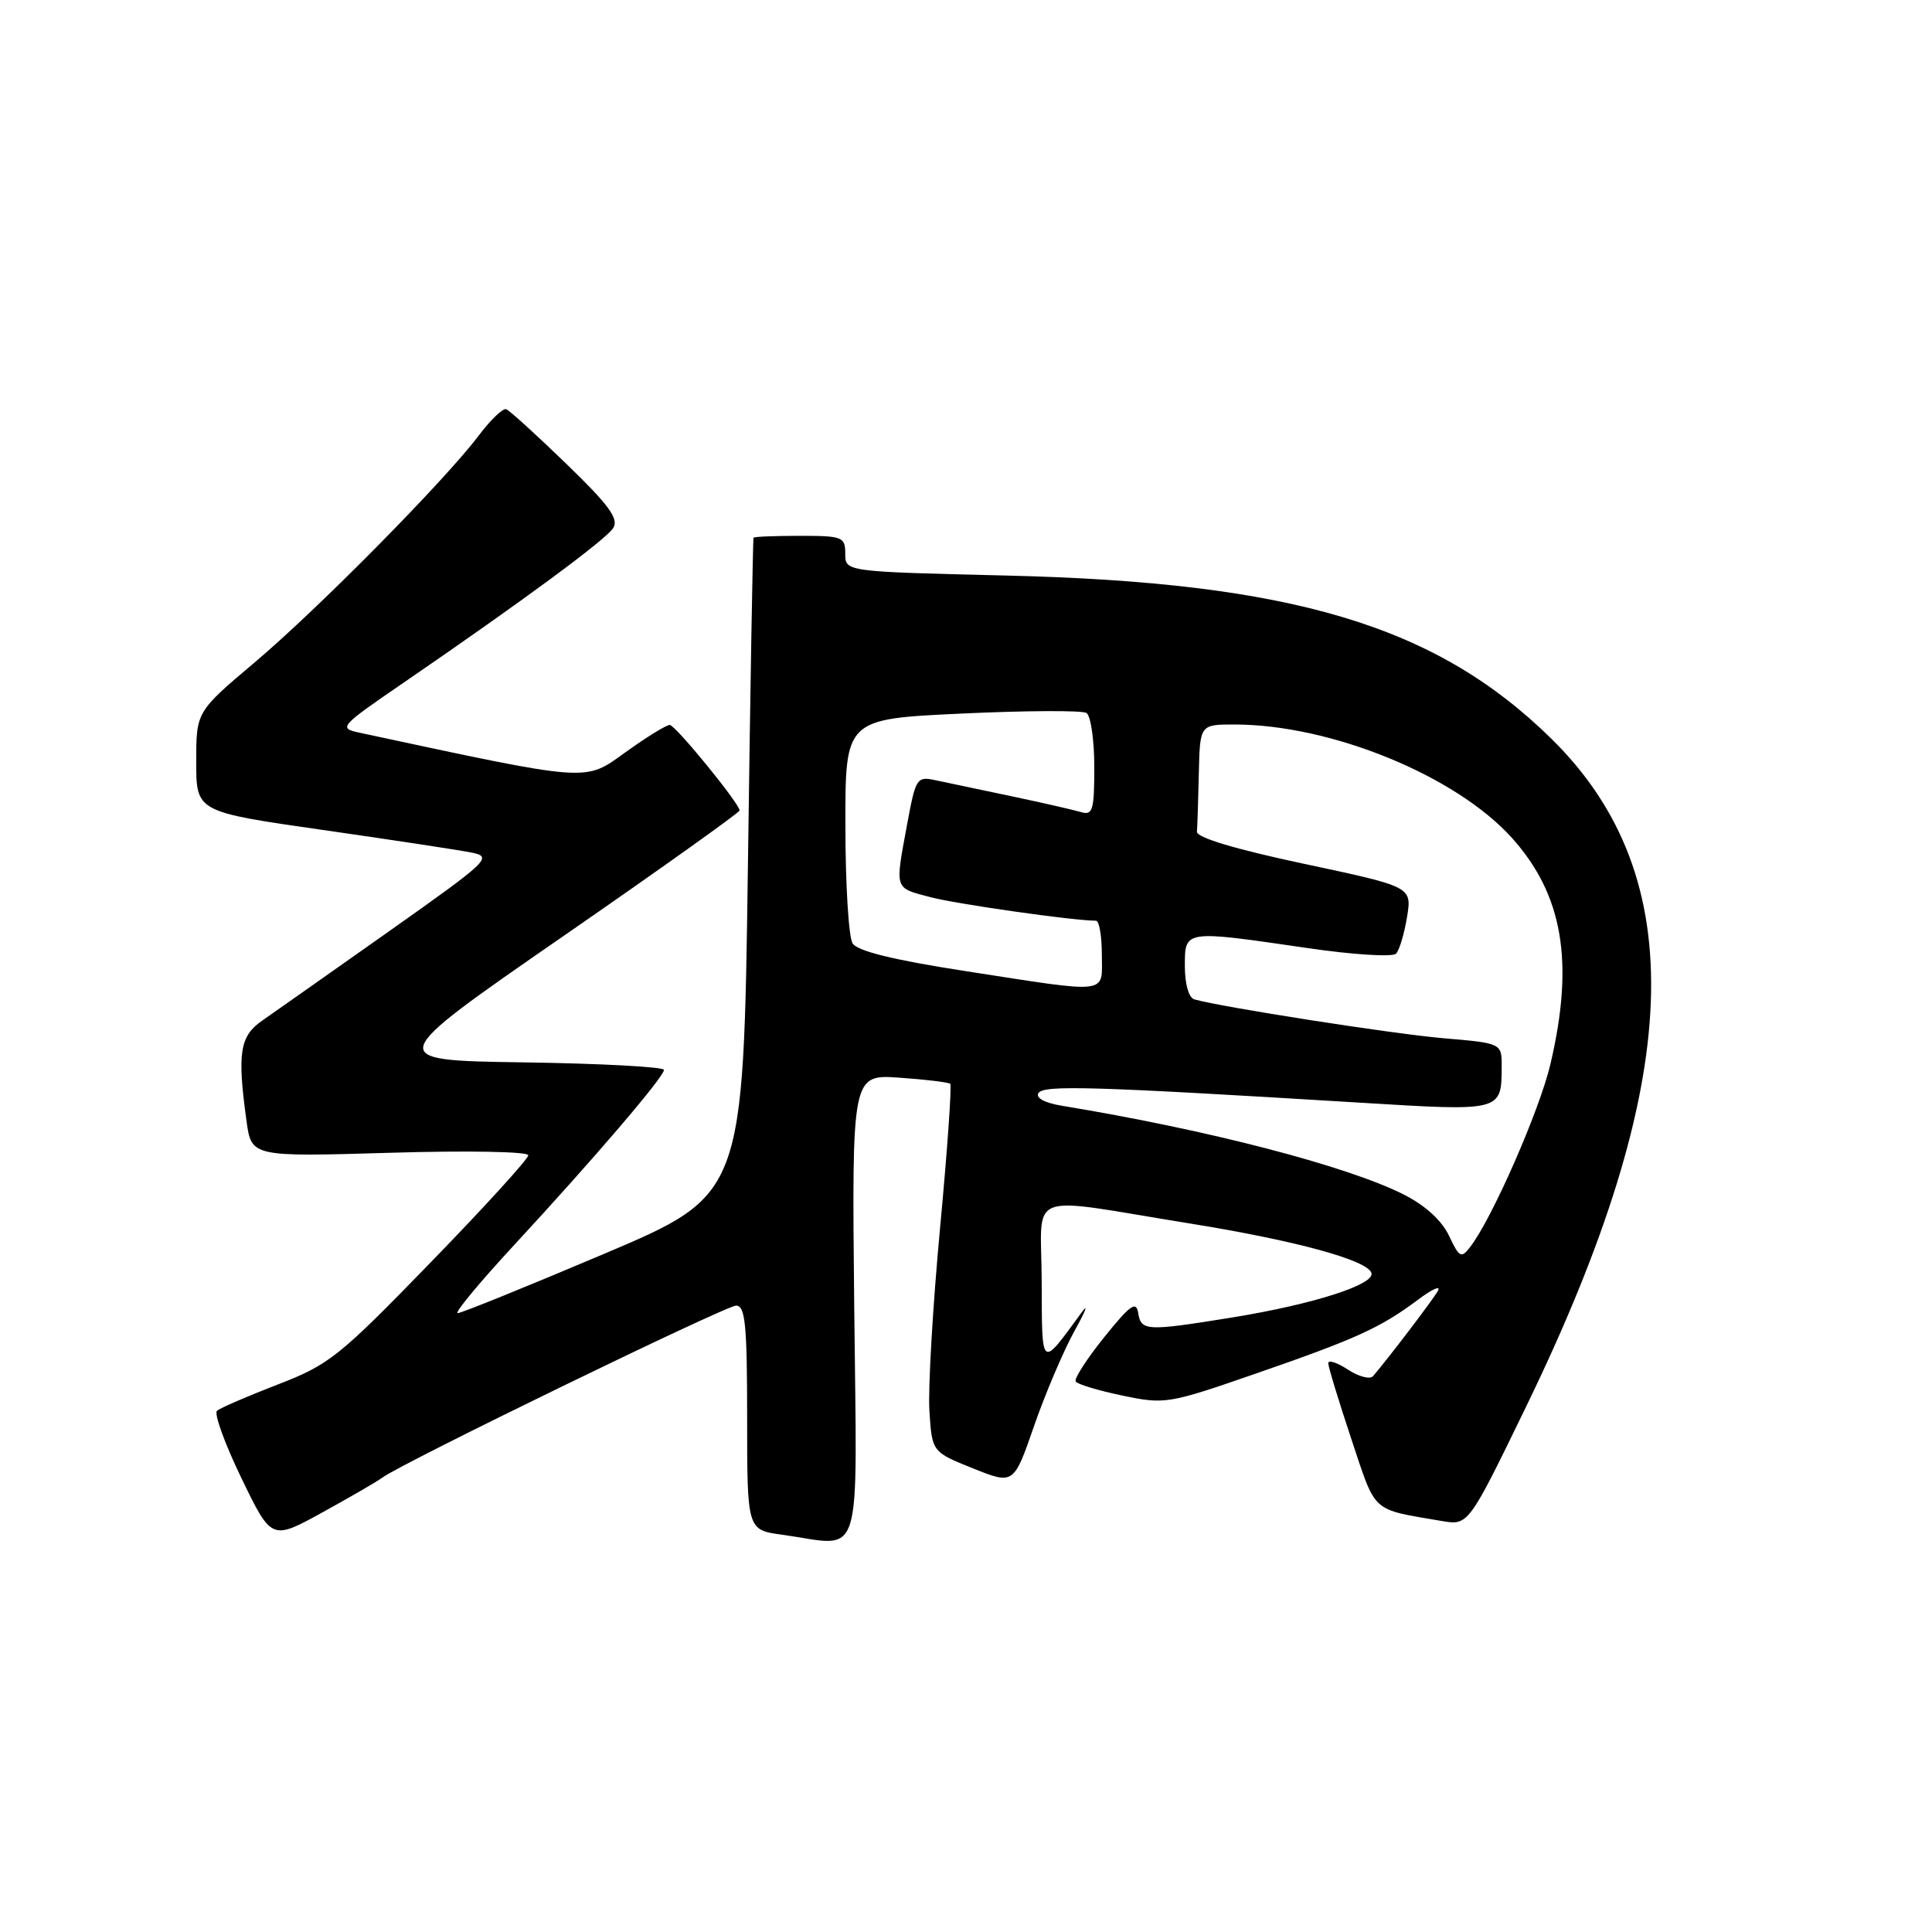 <?xml version="1.0" encoding="UTF-8" standalone="no"?>
<!DOCTYPE svg PUBLIC "-//W3C//DTD SVG 1.1//EN" "http://www.w3.org/Graphics/SVG/1.1/DTD/svg11.dtd" >
<svg xmlns="http://www.w3.org/2000/svg" xmlns:xlink="http://www.w3.org/1999/xlink" version="1.1" viewBox="0 0 256 256">
 <g >
 <path fill="currentColor"
d=" M 50.65 195.80 C 53.09 193.94 96.17 173.00 97.54 173.00 C 98.75 173.00 99.00 175.52 99.00 187.86 C 99.00 202.73 99.00 202.73 103.64 203.36 C 114.55 204.86 113.54 208.03 113.19 173.18 C 112.87 142.36 112.87 142.36 119.19 142.80 C 122.66 143.04 125.68 143.41 125.91 143.61 C 126.13 143.81 125.53 152.42 124.56 162.74 C 123.60 173.06 122.96 183.95 123.15 186.94 C 123.50 192.39 123.50 192.39 128.91 194.56 C 134.32 196.73 134.32 196.73 137.02 188.95 C 138.50 184.67 140.92 178.99 142.39 176.33 C 143.87 173.67 144.27 172.60 143.29 173.95 C 137.87 181.36 138.07 181.52 138.03 169.81 C 138.00 157.53 135.41 158.53 157.86 162.15 C 171.71 164.39 181.16 166.97 181.72 168.67 C 182.23 170.20 174.00 172.83 163.28 174.57 C 151.91 176.41 151.20 176.38 150.82 173.99 C 150.56 172.33 149.76 172.90 146.31 177.19 C 144.01 180.05 142.31 182.69 142.53 183.05 C 142.76 183.42 145.54 184.26 148.72 184.92 C 154.35 186.10 154.81 186.03 166.42 182.00 C 179.72 177.40 182.95 175.92 187.92 172.20 C 189.80 170.79 190.97 170.28 190.52 171.07 C 189.80 172.31 183.99 179.95 181.94 182.34 C 181.54 182.81 180.04 182.42 178.61 181.48 C 177.17 180.54 176.00 180.16 176.00 180.63 C 176.00 181.11 177.38 185.63 179.06 190.68 C 182.38 200.63 181.59 199.92 191.04 201.54 C 194.57 202.14 194.57 202.14 202.25 186.32 C 223.17 143.23 224.19 116.20 205.59 97.91 C 190.29 82.86 171.24 77.16 133.25 76.26 C 112.00 75.75 112.00 75.75 112.00 73.38 C 112.00 71.14 111.65 71.00 106.00 71.00 C 102.70 71.00 99.93 71.11 99.85 71.25 C 99.76 71.39 99.42 91.03 99.10 114.91 C 98.50 158.32 98.50 158.32 80.00 166.16 C 69.83 170.47 61.12 174.00 60.64 174.00 C 60.17 174.00 63.54 169.93 68.14 164.96 C 78.70 153.54 87.96 142.72 87.98 141.77 C 87.99 141.37 79.64 140.92 69.43 140.77 C 50.86 140.50 50.86 140.50 74.43 124.19 C 87.39 115.23 98.00 107.66 98.00 107.39 C 98.00 106.50 89.53 96.11 88.75 96.06 C 88.34 96.03 85.70 97.65 82.89 99.67 C 77.39 103.62 78.48 103.70 47.61 97.08 C 44.82 96.48 45.00 96.27 53.45 90.48 C 69.36 79.57 80.27 71.52 81.26 69.96 C 82.02 68.74 80.68 66.91 75.04 61.46 C 71.09 57.63 67.50 54.37 67.07 54.22 C 66.64 54.06 65.00 55.63 63.43 57.72 C 58.85 63.77 42.18 80.64 33.75 87.77 C 26.00 94.31 26.00 94.31 26.00 100.94 C 26.00 107.57 26.00 107.57 42.75 109.97 C 51.96 111.29 60.84 112.64 62.48 112.97 C 65.32 113.55 64.82 114.02 51.48 123.45 C 43.79 128.88 36.26 134.18 34.75 135.23 C 31.77 137.29 31.42 139.51 32.66 148.50 C 33.31 153.29 33.31 153.29 51.66 152.75 C 61.93 152.44 70.00 152.59 70.00 153.08 C 70.00 153.56 64.17 159.97 57.04 167.30 C 44.93 179.78 43.61 180.83 36.79 183.46 C 32.78 185.01 29.16 186.57 28.75 186.94 C 28.34 187.30 29.79 191.32 31.99 195.86 C 35.98 204.11 35.98 204.11 42.74 200.39 C 46.46 198.34 50.02 196.28 50.65 195.80 Z  M 192.00 163.74 C 191.05 161.72 188.85 159.72 186.00 158.28 C 178.53 154.50 160.00 149.69 140.72 146.52 C 138.42 146.14 137.20 145.48 137.60 144.84 C 138.27 143.75 144.72 143.94 180.39 146.12 C 198.98 147.26 198.96 147.27 198.98 141.37 C 199.00 138.23 199.00 138.23 191.25 137.57 C 184.53 136.99 161.85 133.45 158.25 132.42 C 157.52 132.21 157.00 130.40 157.00 128.03 C 157.00 123.20 156.84 123.23 173.16 125.61 C 179.29 126.51 184.54 126.84 184.99 126.36 C 185.43 125.89 186.08 123.70 186.44 121.50 C 187.09 117.50 187.09 117.50 172.79 114.46 C 163.71 112.53 158.54 110.98 158.60 110.21 C 158.66 109.55 158.77 106.08 158.85 102.50 C 159.00 96.00 159.00 96.00 163.55 96.00 C 176.35 96.00 192.91 102.77 200.35 111.04 C 207.10 118.56 208.62 127.47 205.44 141.00 C 204.00 147.13 197.72 161.45 194.82 165.21 C 193.62 166.78 193.37 166.64 192.00 163.74 Z  M 127.70 128.64 C 118.35 127.19 113.60 126.02 112.97 125.00 C 112.45 124.17 112.02 117.15 112.02 109.38 C 112.00 95.27 112.00 95.27 127.46 94.55 C 135.96 94.15 143.39 94.12 143.96 94.47 C 144.53 94.83 145.00 98.05 145.00 101.63 C 145.00 107.36 144.79 108.07 143.25 107.61 C 142.29 107.32 138.12 106.37 134.00 105.50 C 129.88 104.64 125.35 103.68 123.94 103.38 C 121.48 102.85 121.33 103.09 120.19 109.28 C 118.58 117.99 118.46 117.60 123.25 118.87 C 126.72 119.79 142.24 122.00 145.22 122.00 C 145.65 122.00 146.00 124.03 146.00 126.50 C 146.00 131.84 147.35 131.68 127.70 128.64 Z "/>
</g>
</svg>